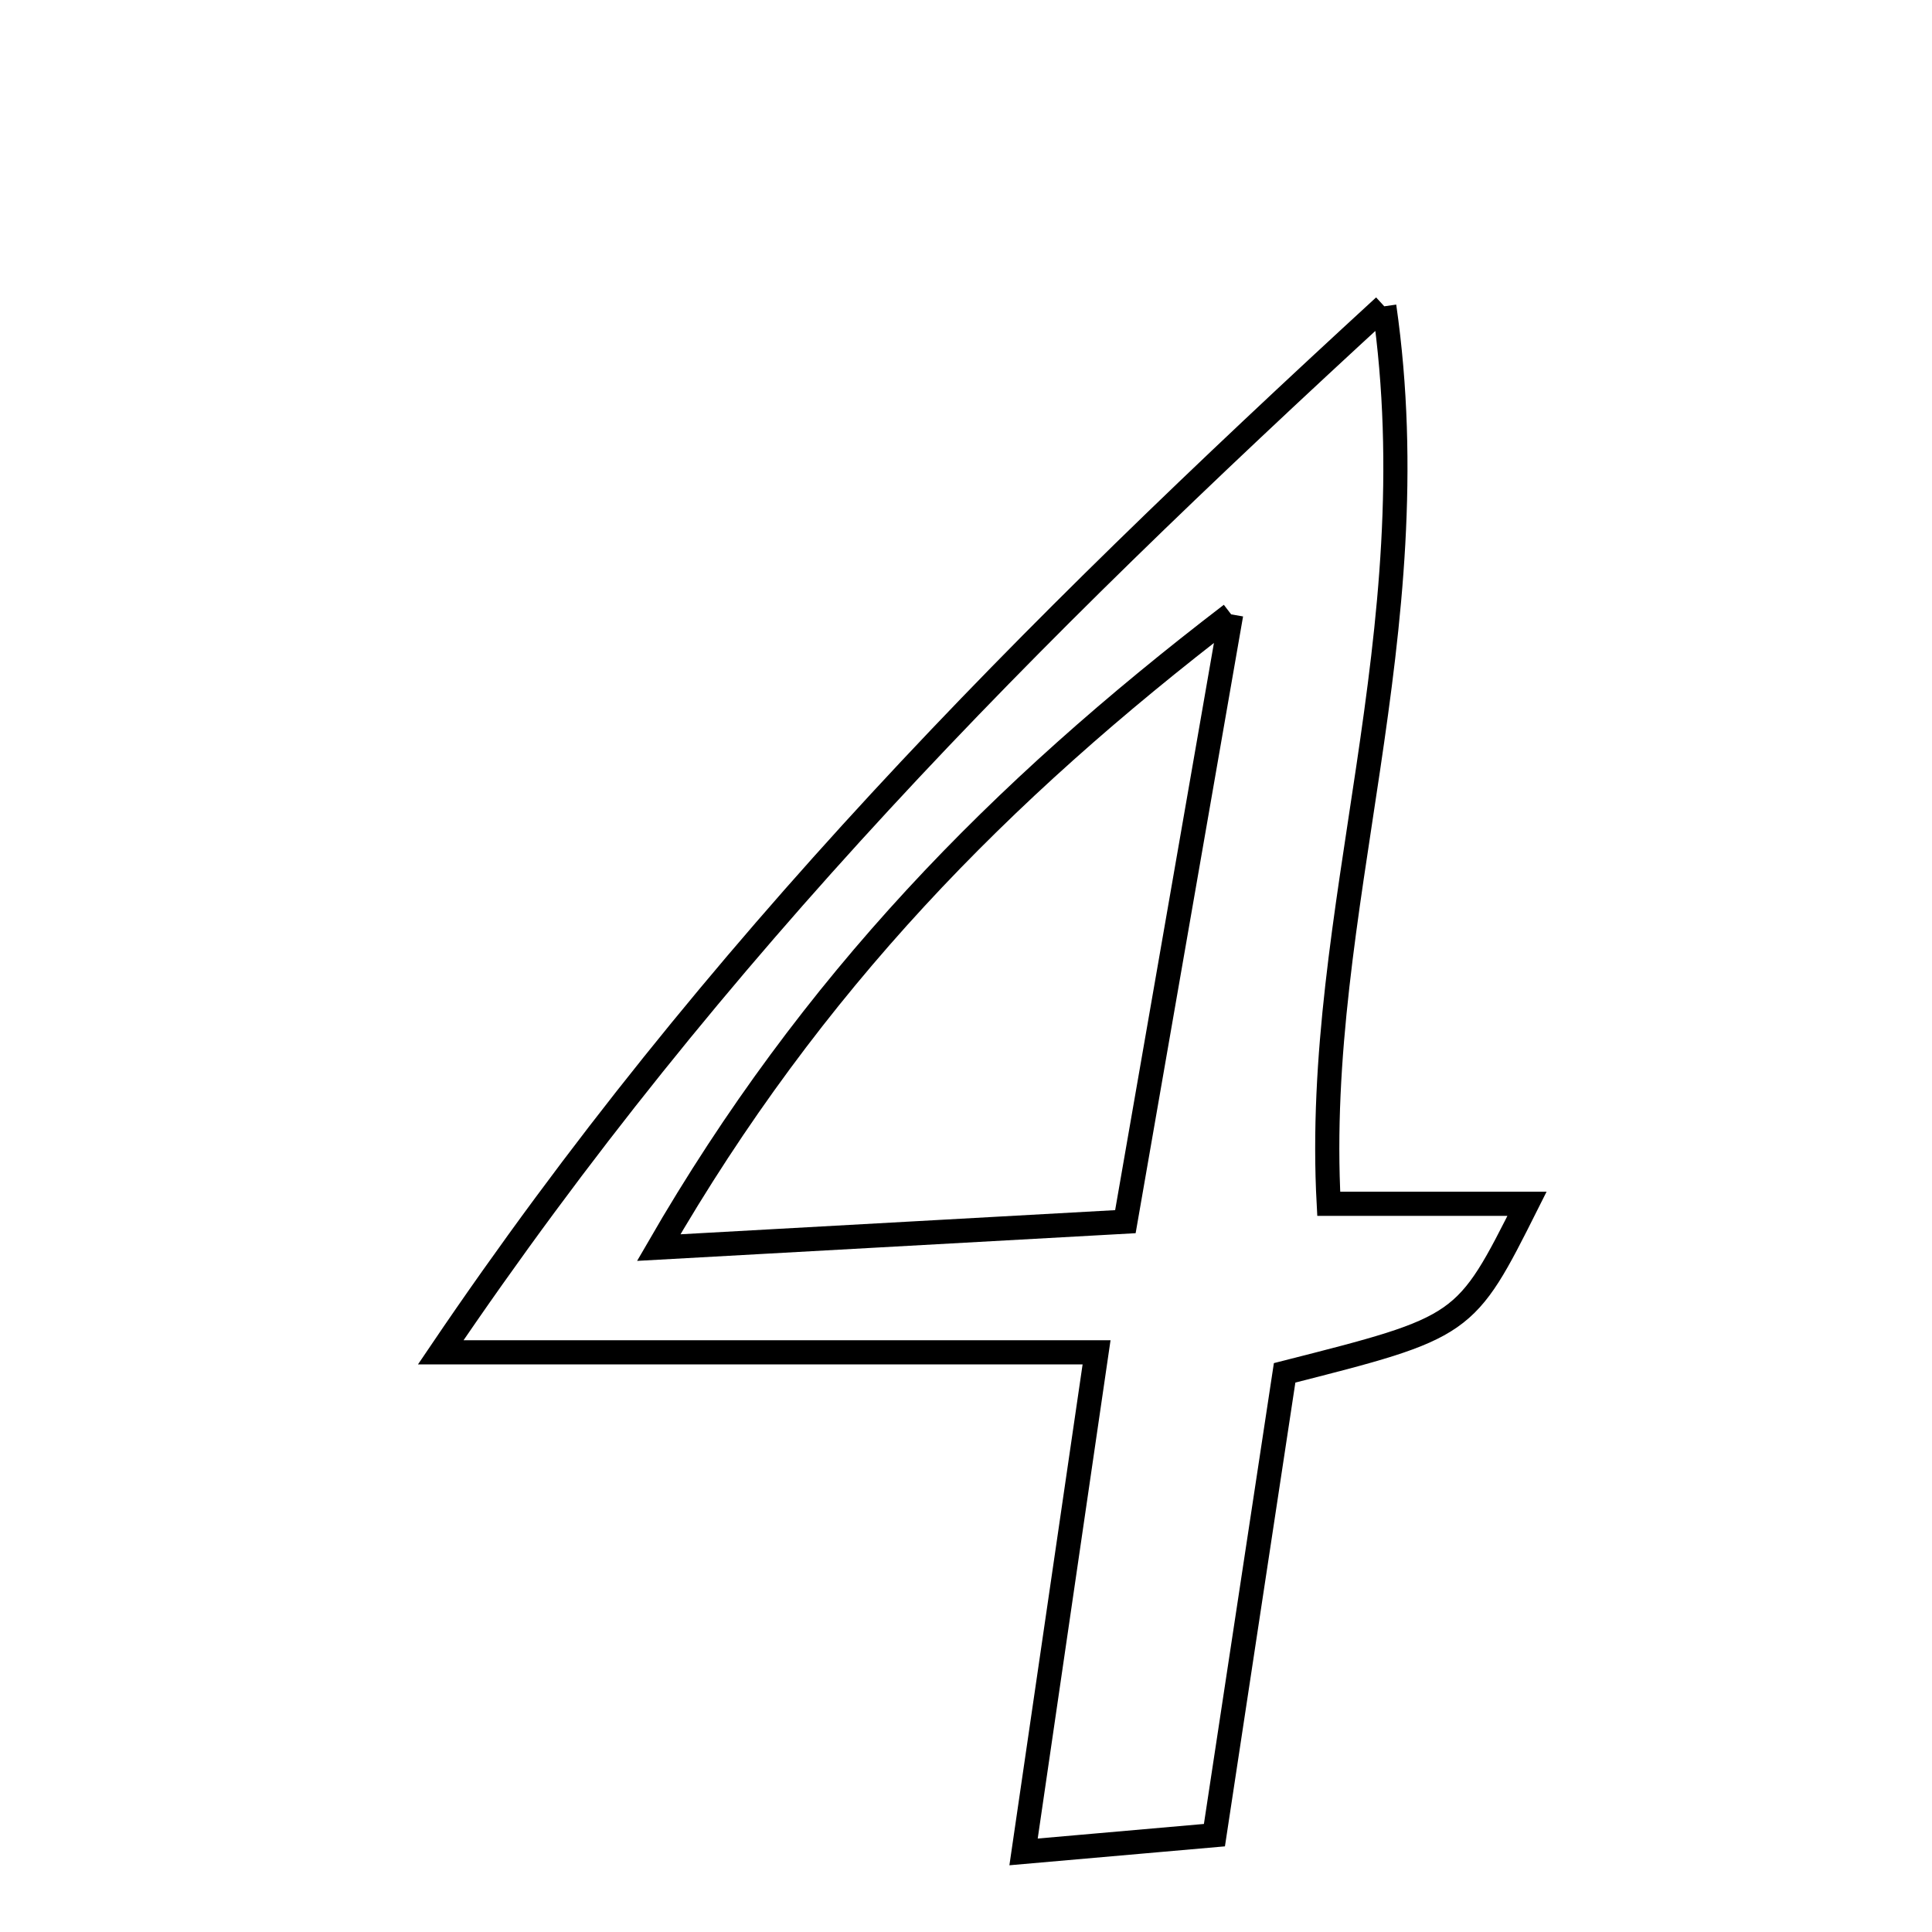 <svg xmlns="http://www.w3.org/2000/svg" viewBox="0.0 0.0 24.0 24.0" height="200px" width="200px"><path fill="none" stroke="black" stroke-width=".3" stroke-opacity="1.0"  filling="0" d="M17.196 3.805 C17.781 7.876 16.309 11.314 16.506 14.954 C17.364 14.954 18.157 14.954 18.969 14.954 C18.201 16.484 18.201 16.484 15.958 17.054 C15.683 18.869 15.399 20.735 15.086 22.797 C14.338 22.863 13.657 22.922 12.715 23.005 C13.033 20.835 13.313 18.913 13.622 16.799 C11.014 16.799 8.564 16.799 5.475 16.799 C8.875 11.775 12.735 7.902 17.196 3.805"></path>
<path fill="none" stroke="black" stroke-width=".3" stroke-opacity="1.0"  filling="0" d="M15.294 7.632 C14.865 10.1 14.435 12.567 13.98 15.176 C12.053 15.283 10.38 15.376 8.183 15.498 C10.086 12.204 12.416 9.837 15.294 7.632"></path></svg>